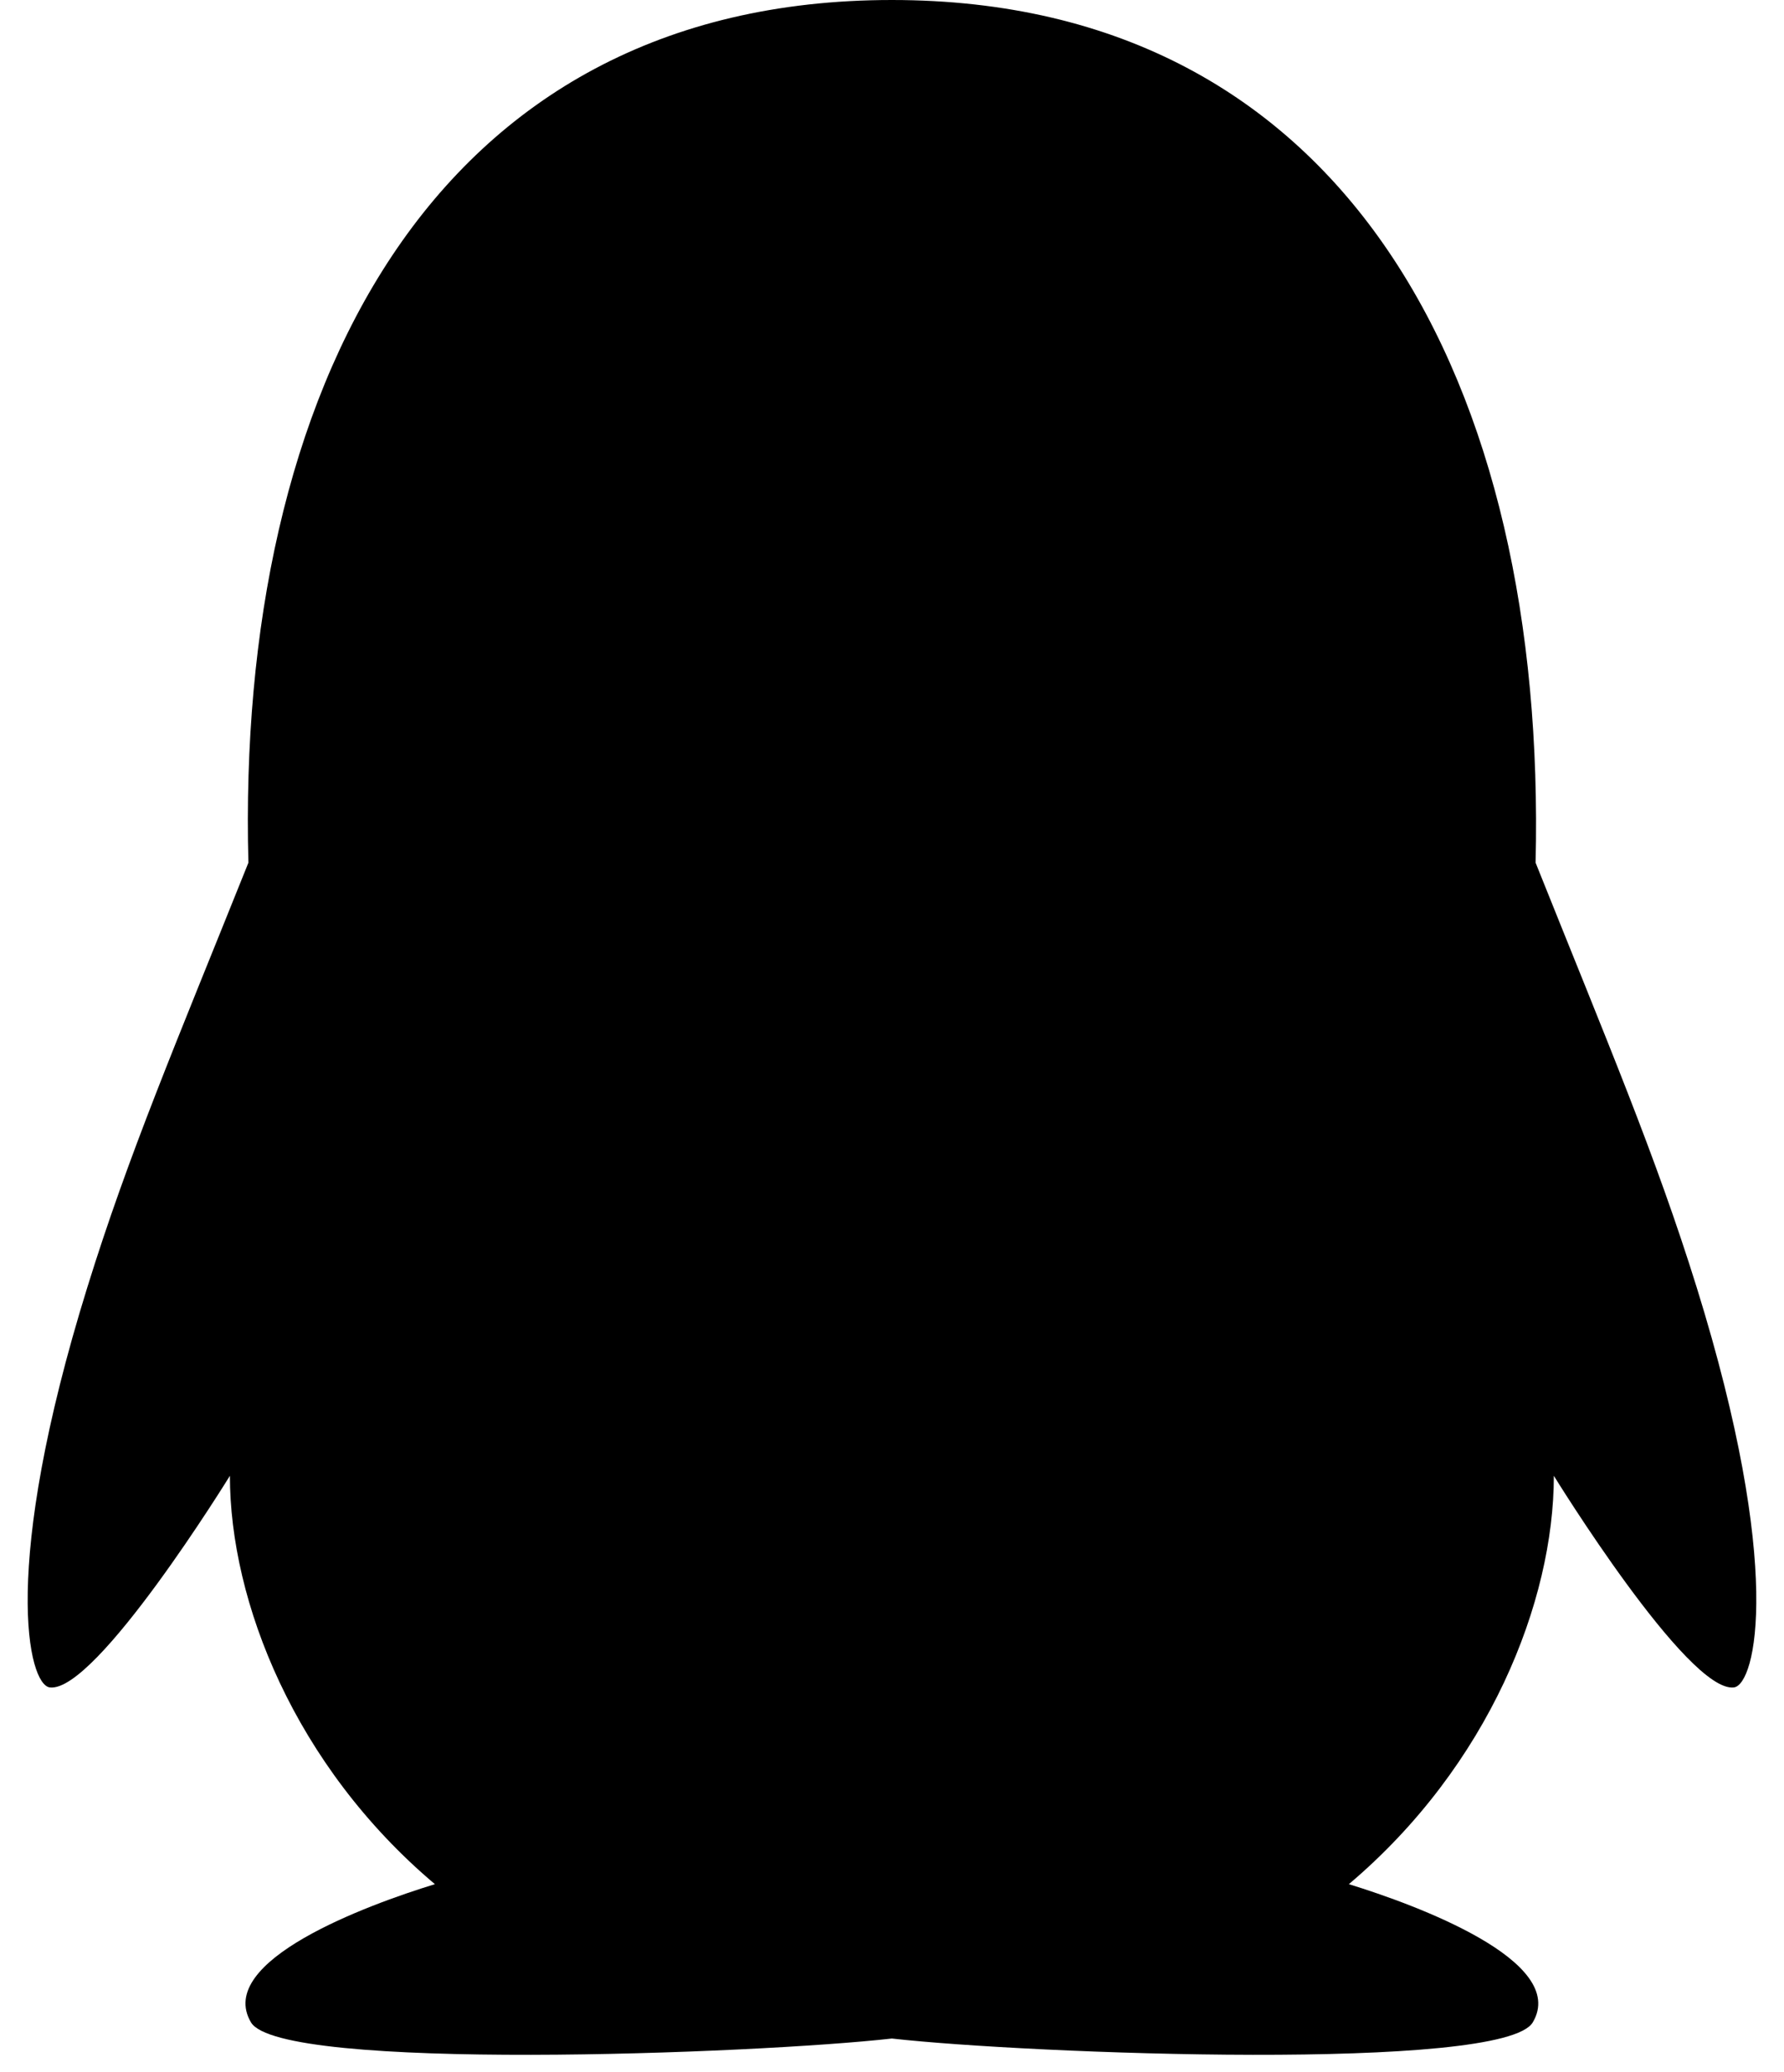 <svg viewBox="164.3 112 694.5 806.7" xmlns="http://www.w3.org/2000/svg">
  <defs>
    <style>
      .cls-1 {
        fill: currentColor;
      }
    </style>
  </defs>
  <path class="cls-1"
    d="m824.8 613.2c-16-51.4-34.4-94.6-62.7-165.3 4.4-185.7-72.8-335.9-250.6-335.9-179.8 0-255.3 153.2-250.5 335.9-28.4 70.8-46.7 113.7-62.7 165.3-34 109.5-23 154.8-14.6 155.8 18 2.2 70.1-82.4 70.1-82.4 0 49 25.2 112.9 79.8 159-26.4 8.1-85.7 29.9-71.6 53.8 11.4 19.3 196.2 12.3 249.5 6.3 53.3 6 238.1 13 249.5-6.3 14.1-23.8-45.3-45.7-71.6-53.8 54.6-46.2 79.8-110.1 79.8-159 0 0 52.1 84.6 70.1 82.4 8.5-1.1 19.5-46.4-14.5-155.8z"
    fill="currentColor" />
</svg>